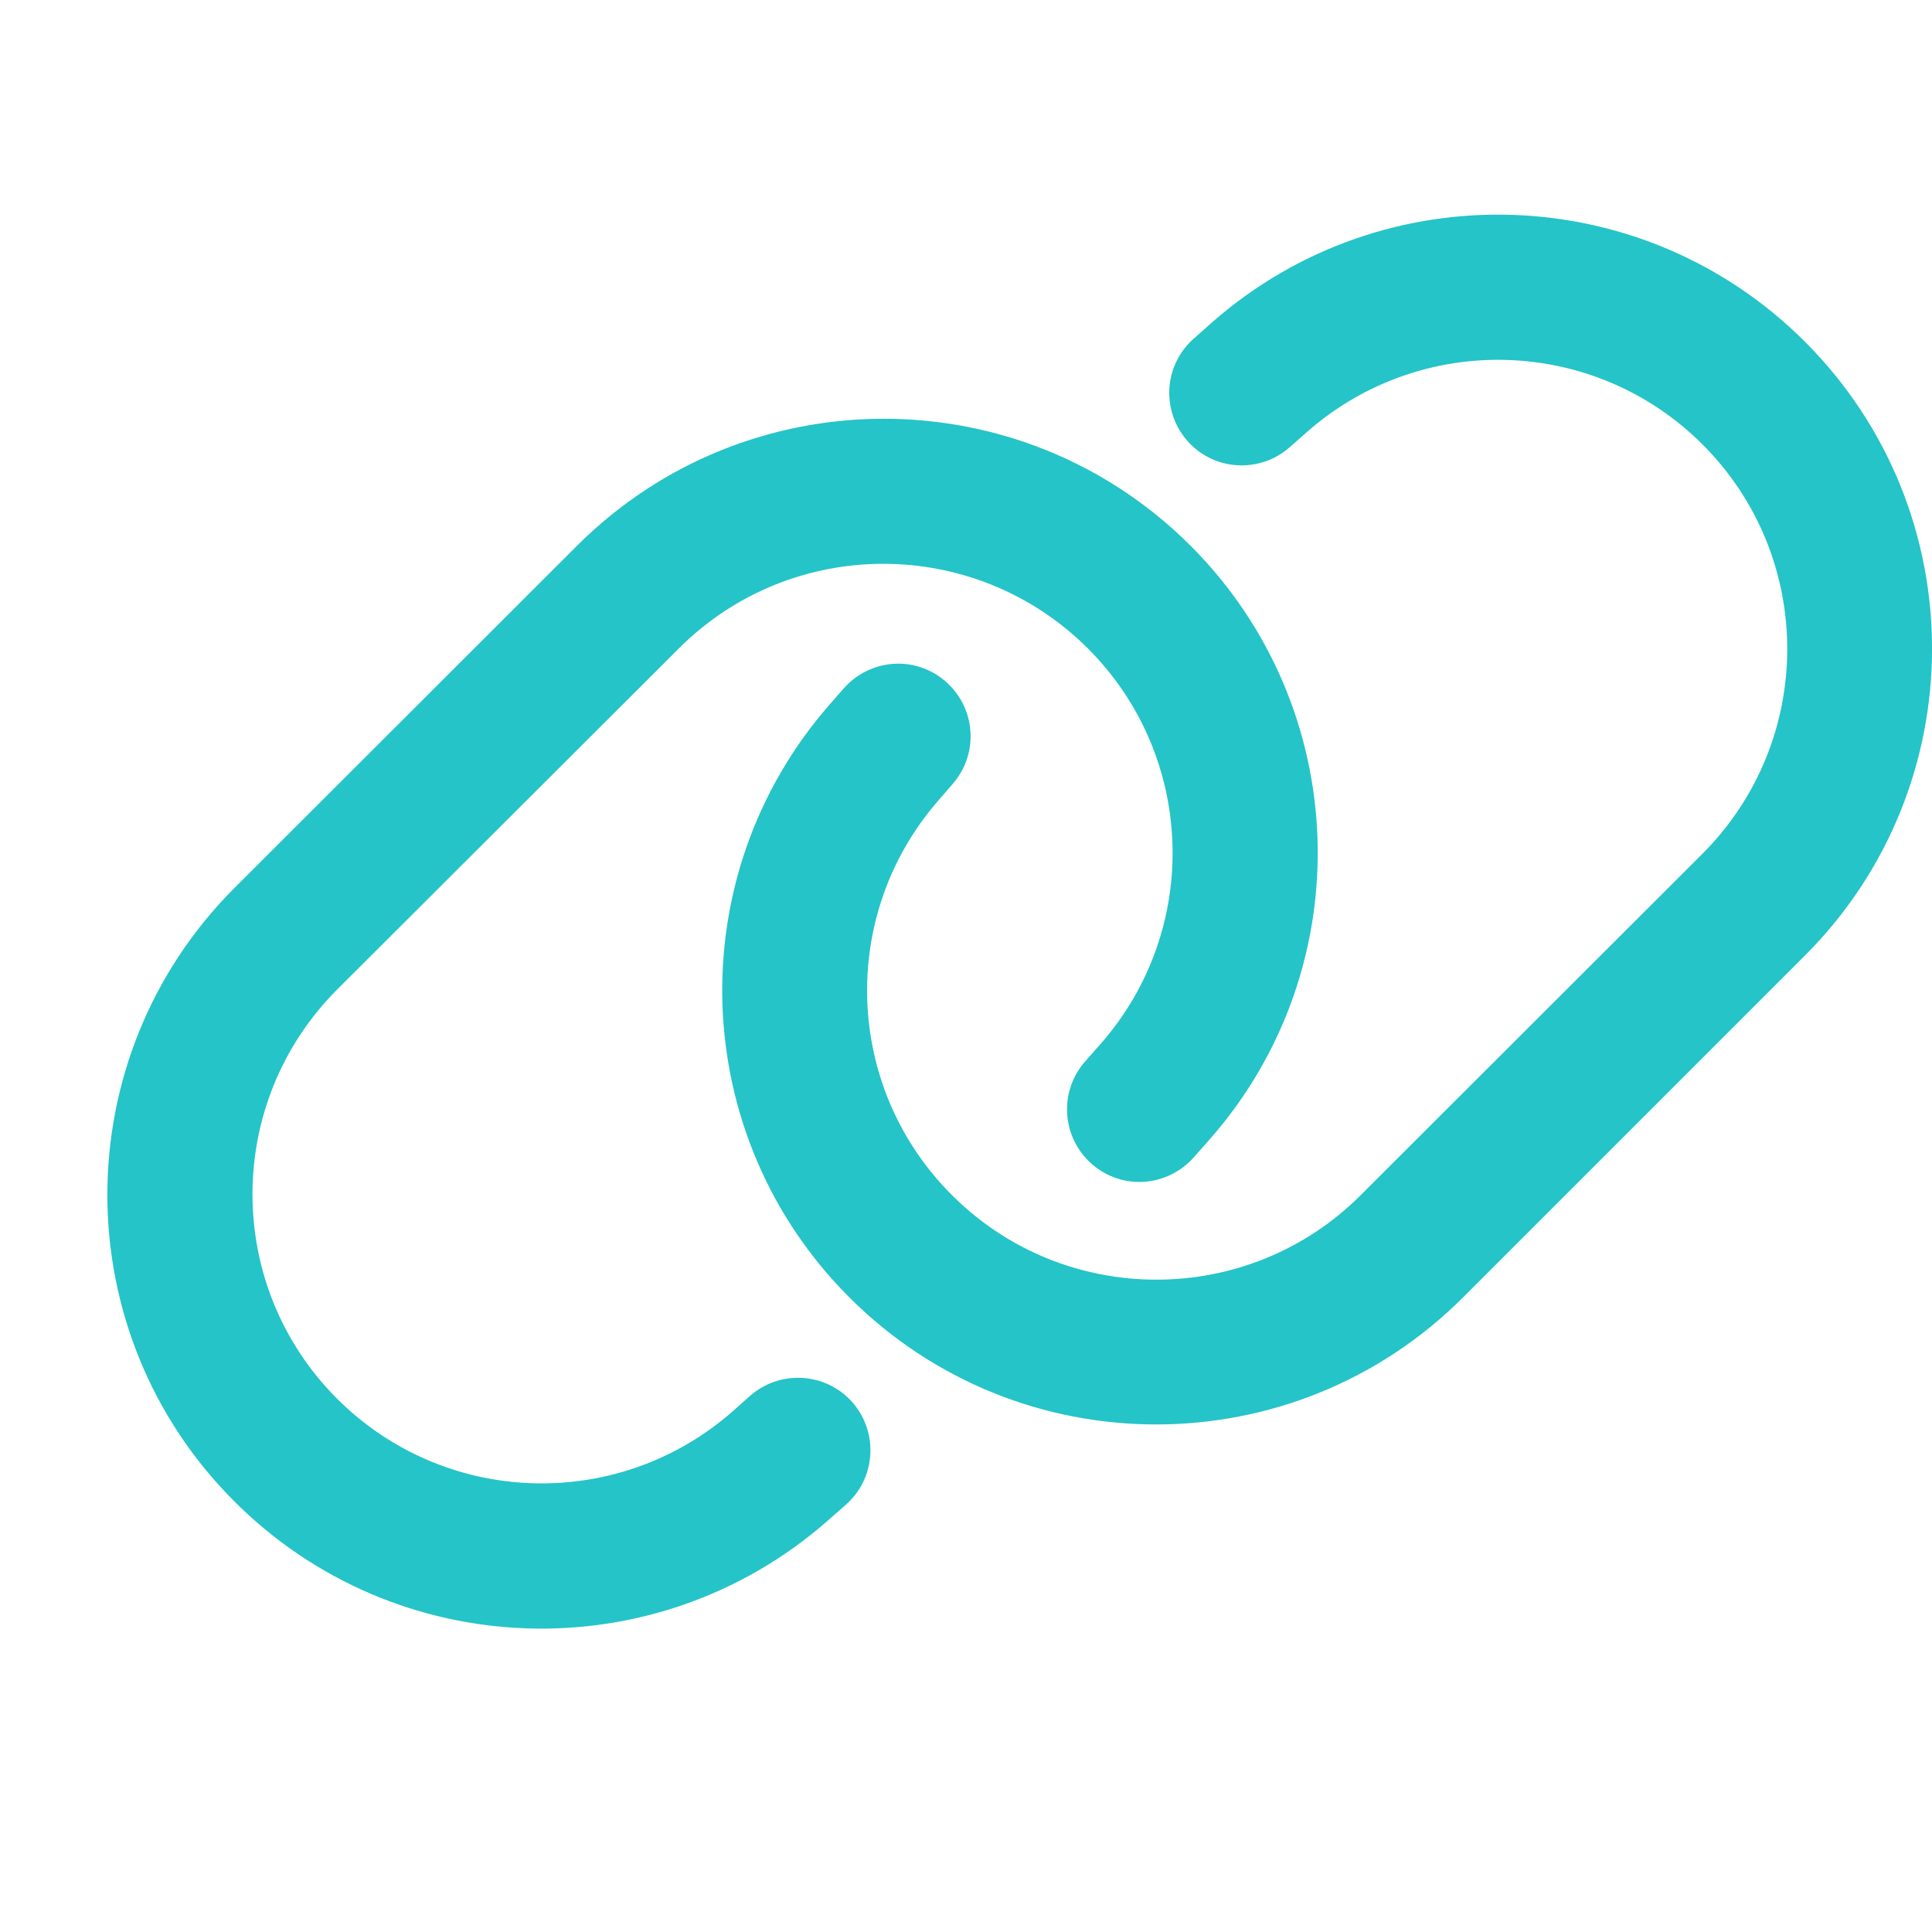 <svg width="22" height="22" viewBox="0 0 22 22" fill="none" xmlns="http://www.w3.org/2000/svg">
<path d="M20.553 10.881C22.483 8.95 22.483 5.821 20.553 3.891C18.715 2.053 15.764 1.953 13.806 3.667L13.597 3.853C13.253 4.152 13.219 4.674 13.518 5.017C13.817 5.361 14.339 5.395 14.682 5.096L14.892 4.911C16.197 3.771 18.162 3.836 19.388 5.062C20.673 6.347 20.673 8.432 19.388 9.72L15.496 13.608C14.212 14.893 12.123 14.893 10.839 13.608C9.612 12.382 9.547 10.417 10.688 9.112L10.849 8.926C11.148 8.583 11.114 8.064 10.77 7.762C10.427 7.46 9.908 7.497 9.606 7.841L9.444 8.026C7.734 9.984 7.833 12.935 9.671 14.773C11.601 16.703 14.73 16.703 16.661 14.773L20.553 10.881ZM2.67 10.111C0.74 12.042 0.74 15.171 2.67 17.098C4.512 18.939 7.462 19.035 9.42 17.321L9.63 17.136C9.973 16.837 10.007 16.315 9.709 15.971C9.41 15.628 8.888 15.594 8.544 15.892L8.335 16.078C7.029 17.218 5.065 17.153 3.838 15.927C2.554 14.642 2.554 12.557 3.838 11.269L7.73 7.384C9.015 6.099 11.1 6.099 12.388 7.384C13.614 8.61 13.679 10.575 12.539 11.88L12.354 12.09C12.055 12.433 12.089 12.952 12.432 13.254C12.776 13.557 13.295 13.519 13.597 13.175L13.782 12.966C15.496 11.008 15.397 8.057 13.559 6.216C11.629 4.286 8.5 4.286 6.569 6.216L2.67 10.111Z" fill="#24C4C8"/>
</svg>

